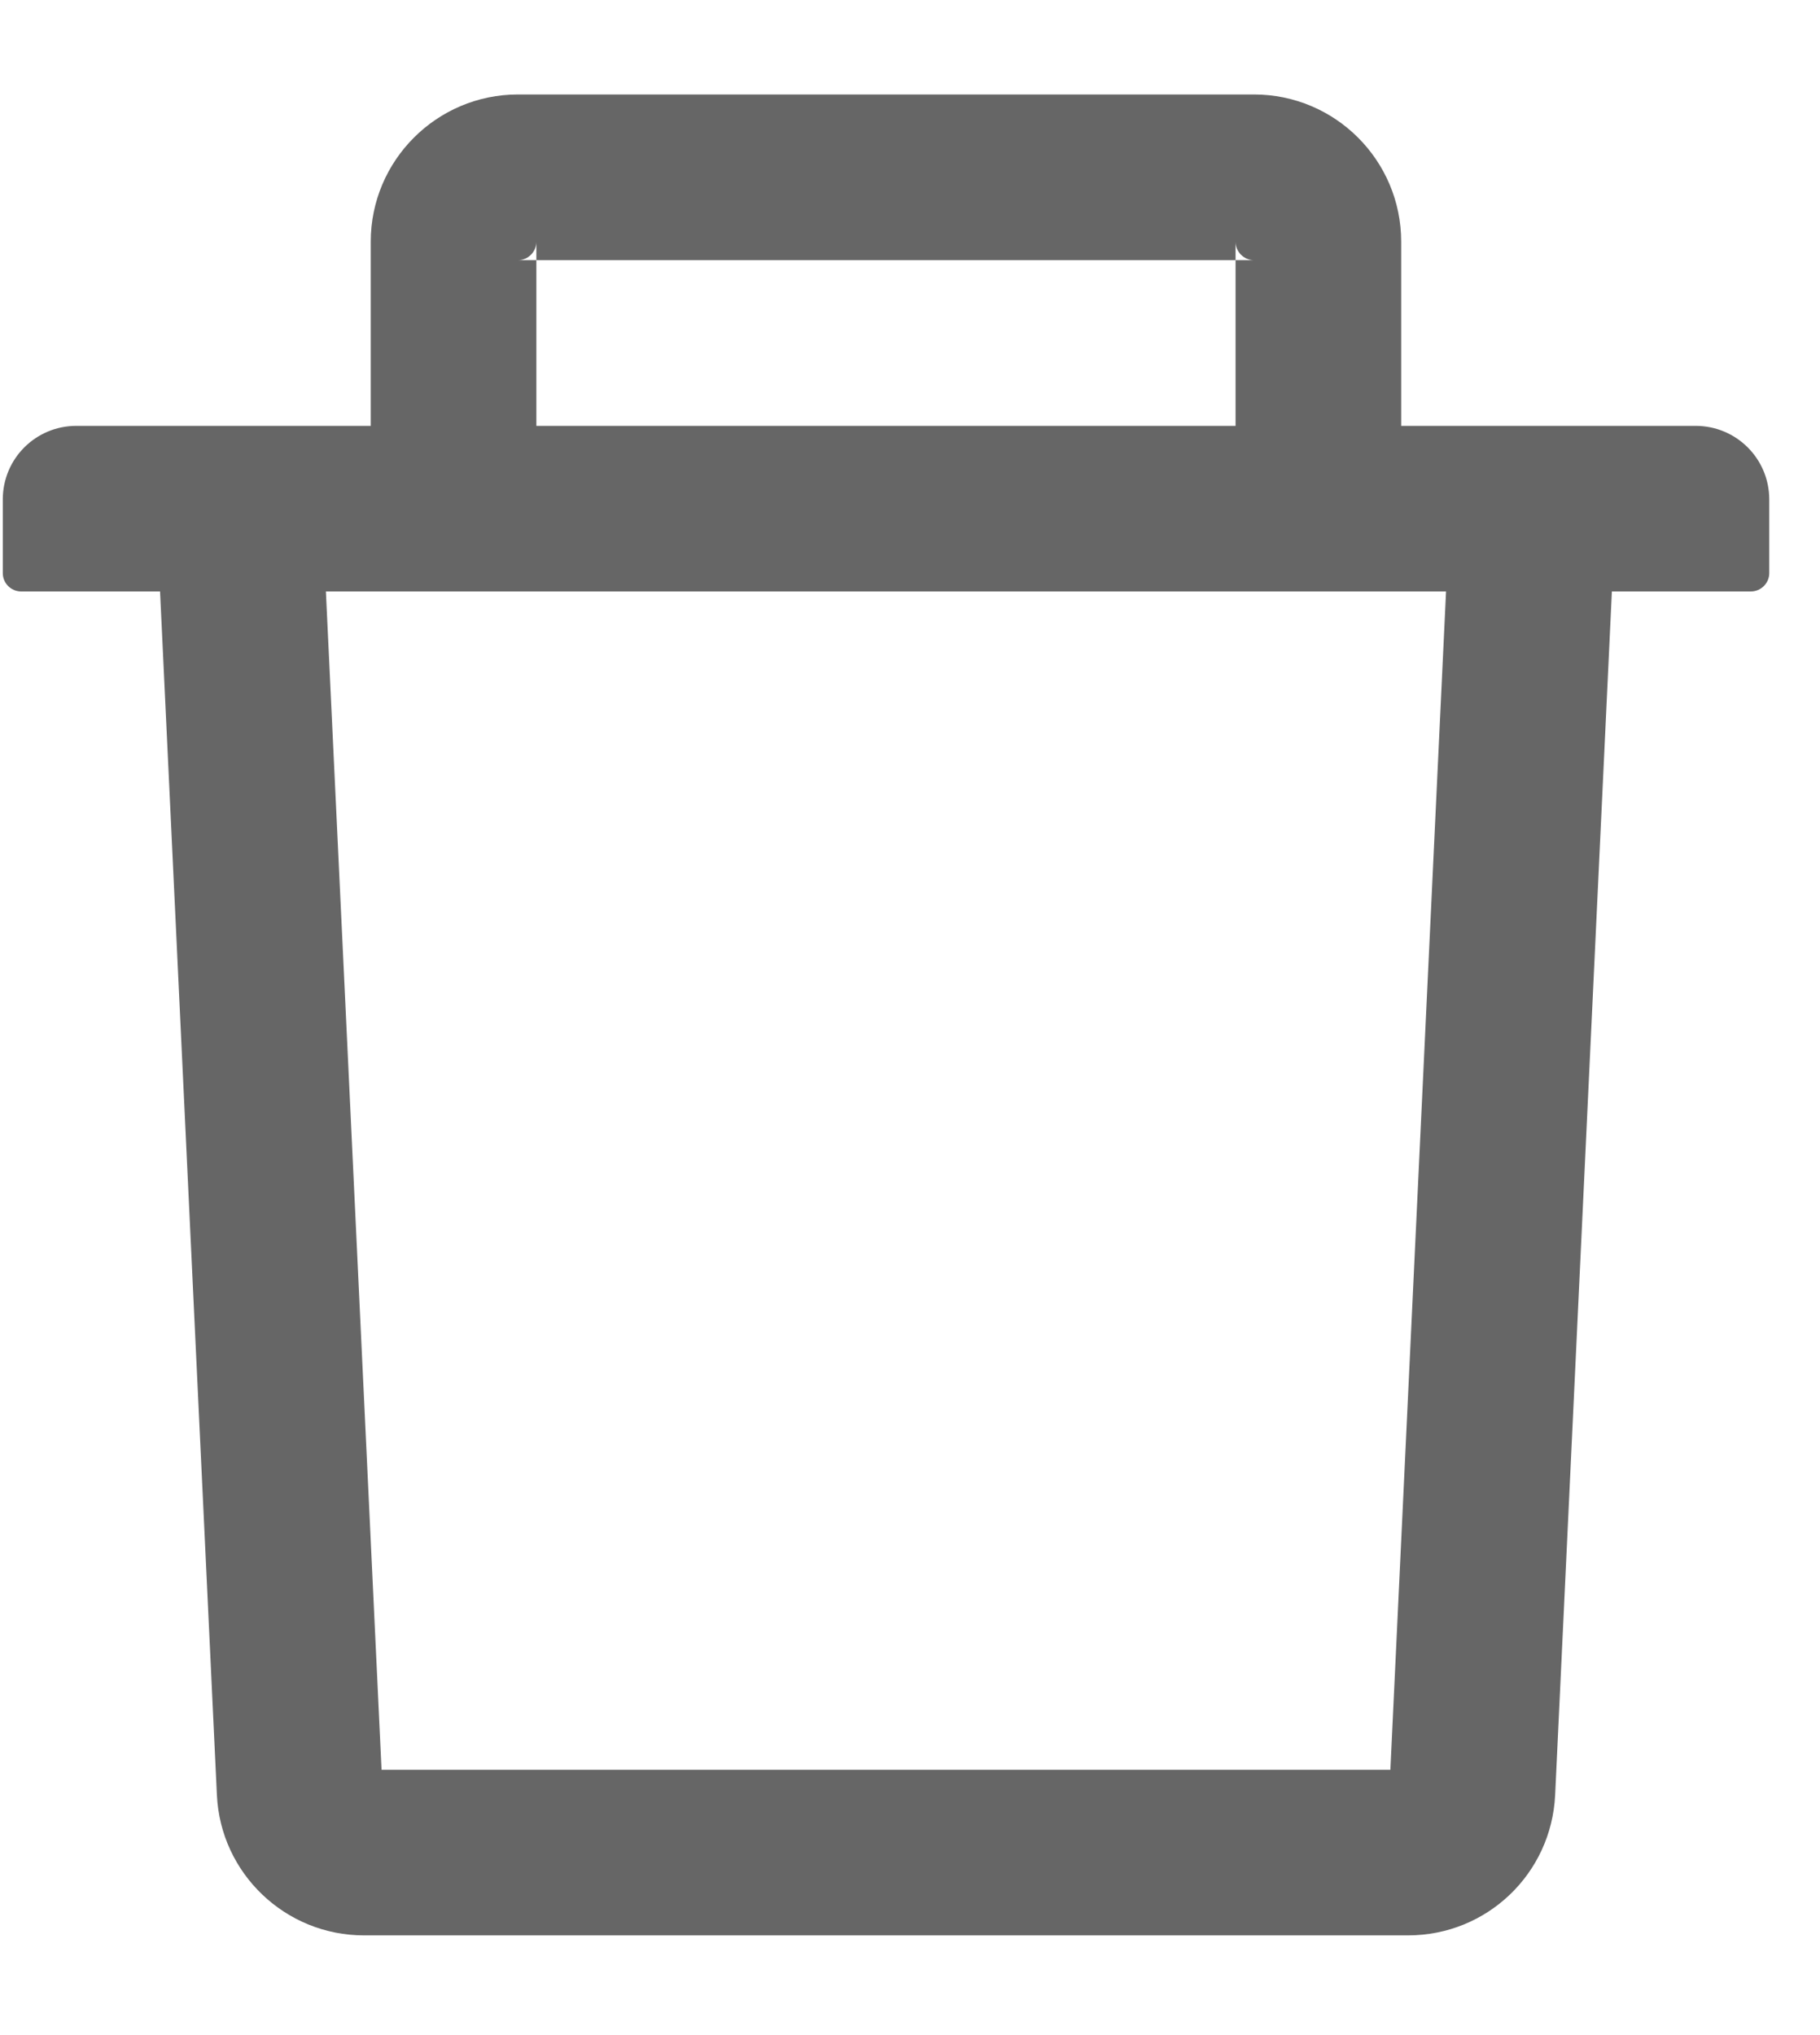 <svg width="17" height="19" viewBox="0 0 17 19" fill="none" xmlns="http://www.w3.org/2000/svg">
<path d="M5.01 2.429H4.838C4.933 2.429 5.01 2.351 5.01 2.257V2.429H11.541V2.257C11.541 2.351 11.619 2.429 11.713 2.429H11.541V3.976H13.088V2.257C13.088 1.498 12.472 0.882 11.713 0.882H4.838C4.08 0.882 3.463 1.498 3.463 2.257V3.976H5.01V2.429ZM15.838 3.976H0.713C0.333 3.976 0.026 4.283 0.026 4.663V5.351C0.026 5.445 0.103 5.522 0.198 5.522H1.495L2.026 16.759C2.06 17.491 2.666 18.069 3.399 18.069H13.153C13.888 18.069 14.491 17.494 14.526 16.759L15.056 5.522H16.354C16.448 5.522 16.526 5.445 16.526 5.351V4.663C16.526 4.283 16.219 3.976 15.838 3.976ZM12.987 16.523H3.564L3.044 5.522H13.507L12.987 16.523Z" fill="black" fill-opacity="0.6"/>
</svg>
